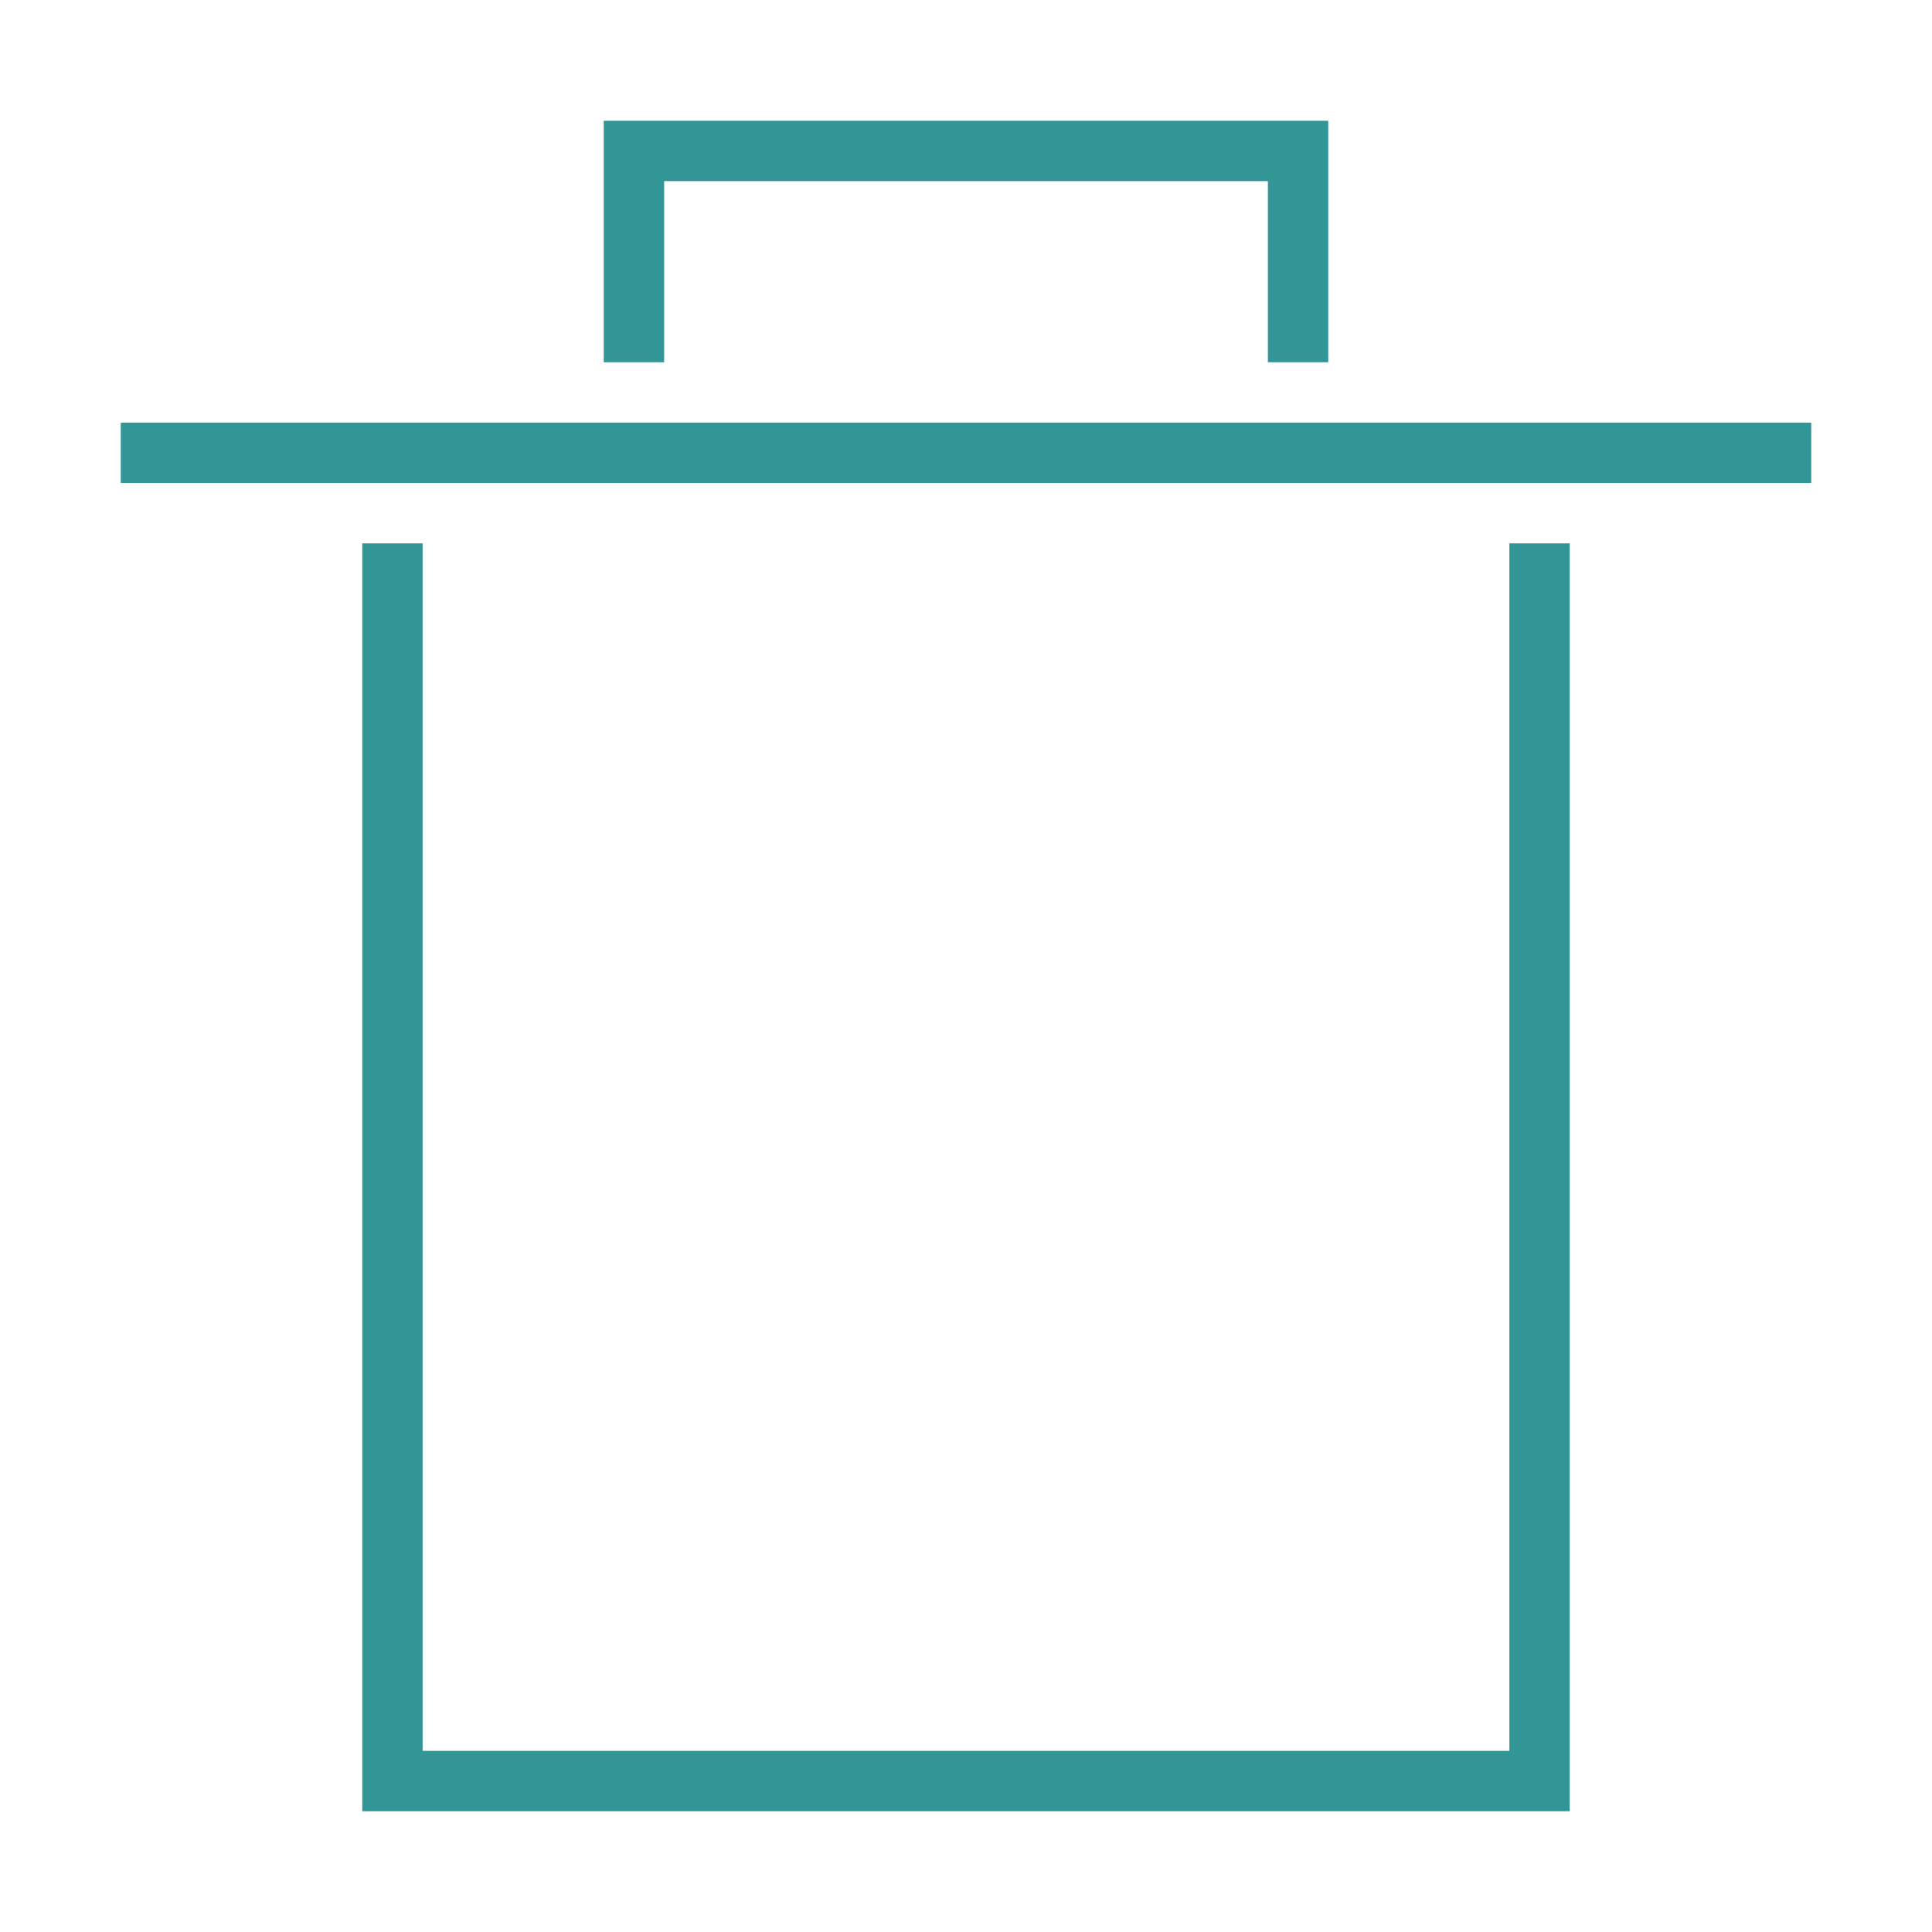 <svg viewBox="0 0 32 32" xmlns="http://www.w3.org/2000/svg"><style type="text/css" id="current-color-scheme">.ColorScheme-NegativeText{color:#329696;}</style><path d="m26 9v21h-20v-21h1v20h18v-20zm4-2h-28v1h28zm-8-5v4h-1v-3h-10v3h-1v-4z" style="fill:currentColor;fill-opacity:1;stroke:none" class="ColorScheme-NegativeText"/></svg>